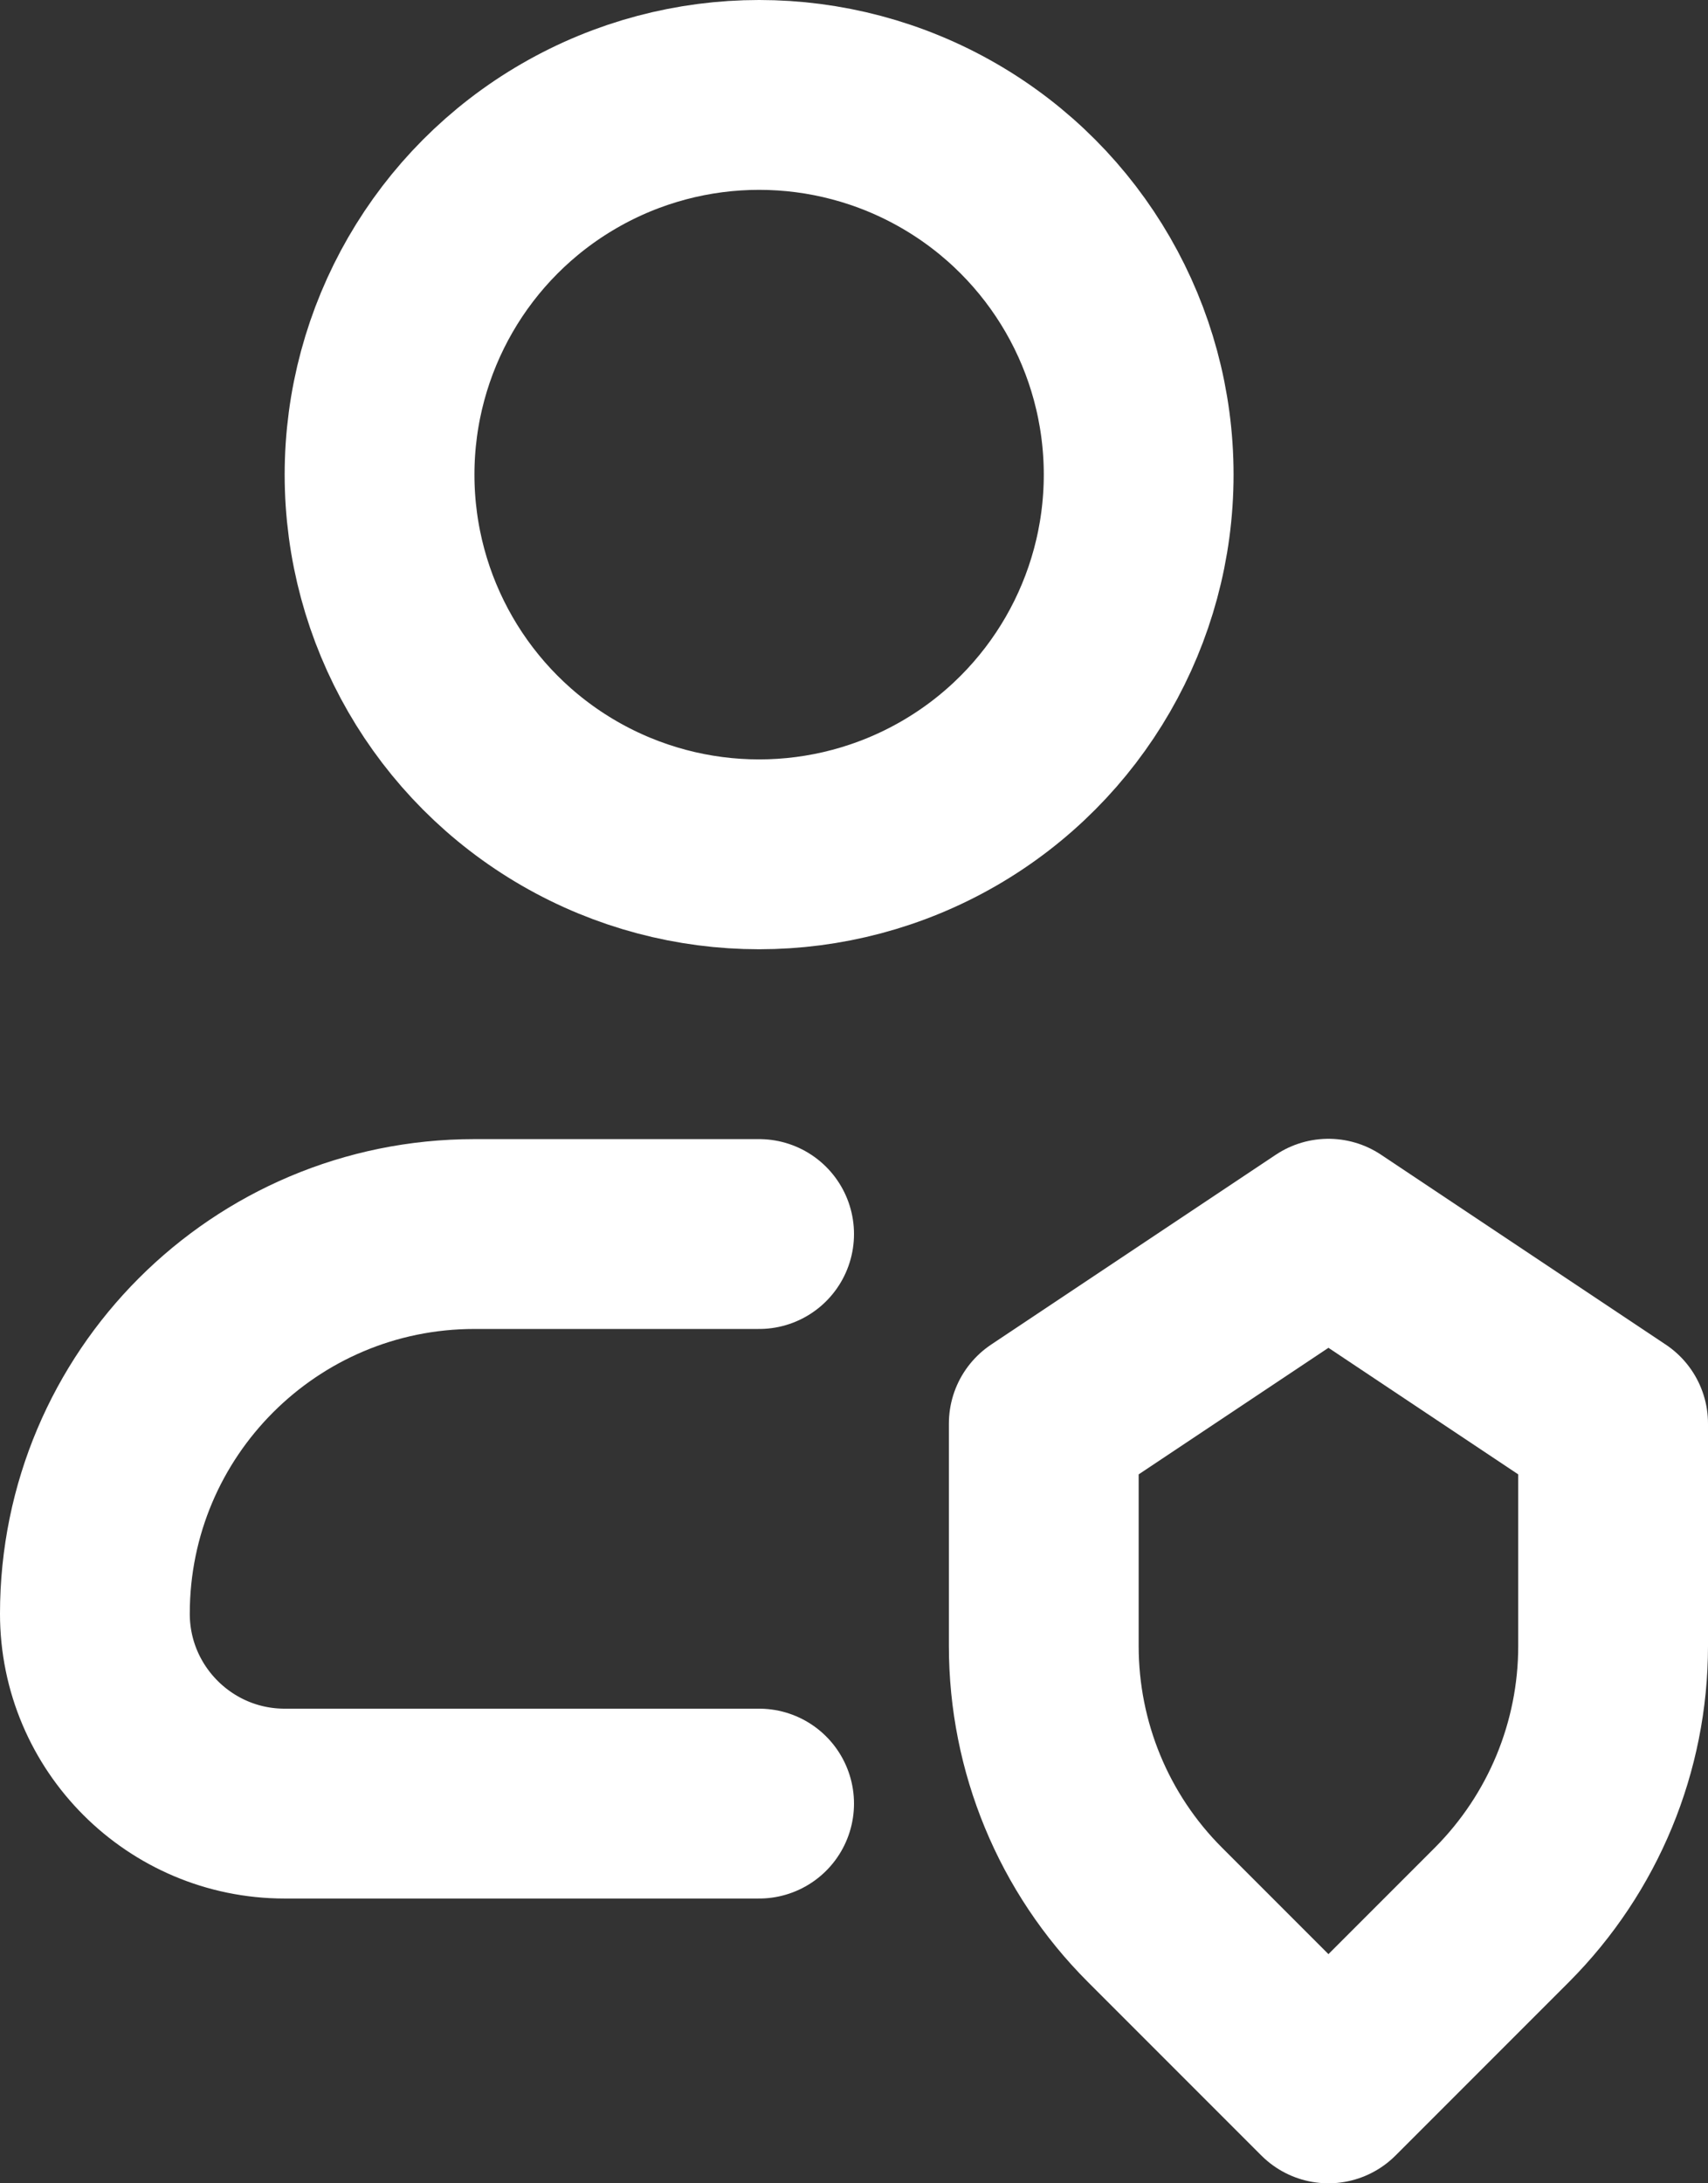 <?xml version="1.0" encoding="UTF-8"?>
<svg id="Layer_2" data-name="Layer 2" xmlns="http://www.w3.org/2000/svg" viewBox="0 0 54 69">
  <rect x="0" y="0" width="54" height="69" fill="#333333" stroke="none"/>
  <defs>
    <style>
      .cls-1 {
        fill: none;
        stroke: #fff;
        stroke-linecap: round;
        stroke-linejoin: round;
        stroke-width: 6px;
      }
    </style>
  </defs>
  <g id="_Layer_" data-name="&amp;lt;Layer&amp;gt;">
    <g>
      <g>
        <circle class="cls-1" cx="24" cy="15" r="12"/>
        <path class="cls-1" d="M24,57h-15c-3.31,0-6-2.69-6-6h0c0-6.63,5.37-12,12-12h9"/>
      </g>
      <path class="cls-1" d="M47.49,60.51l-5.49,5.49-5.49-5.49c-2.25-2.25-3.51-5.3-3.51-8.49v-7.03l9-6,9,6v7.03c0,3.18-1.26,6.23-3.51,8.49Z"/>
    </g>
  </g>
</svg>